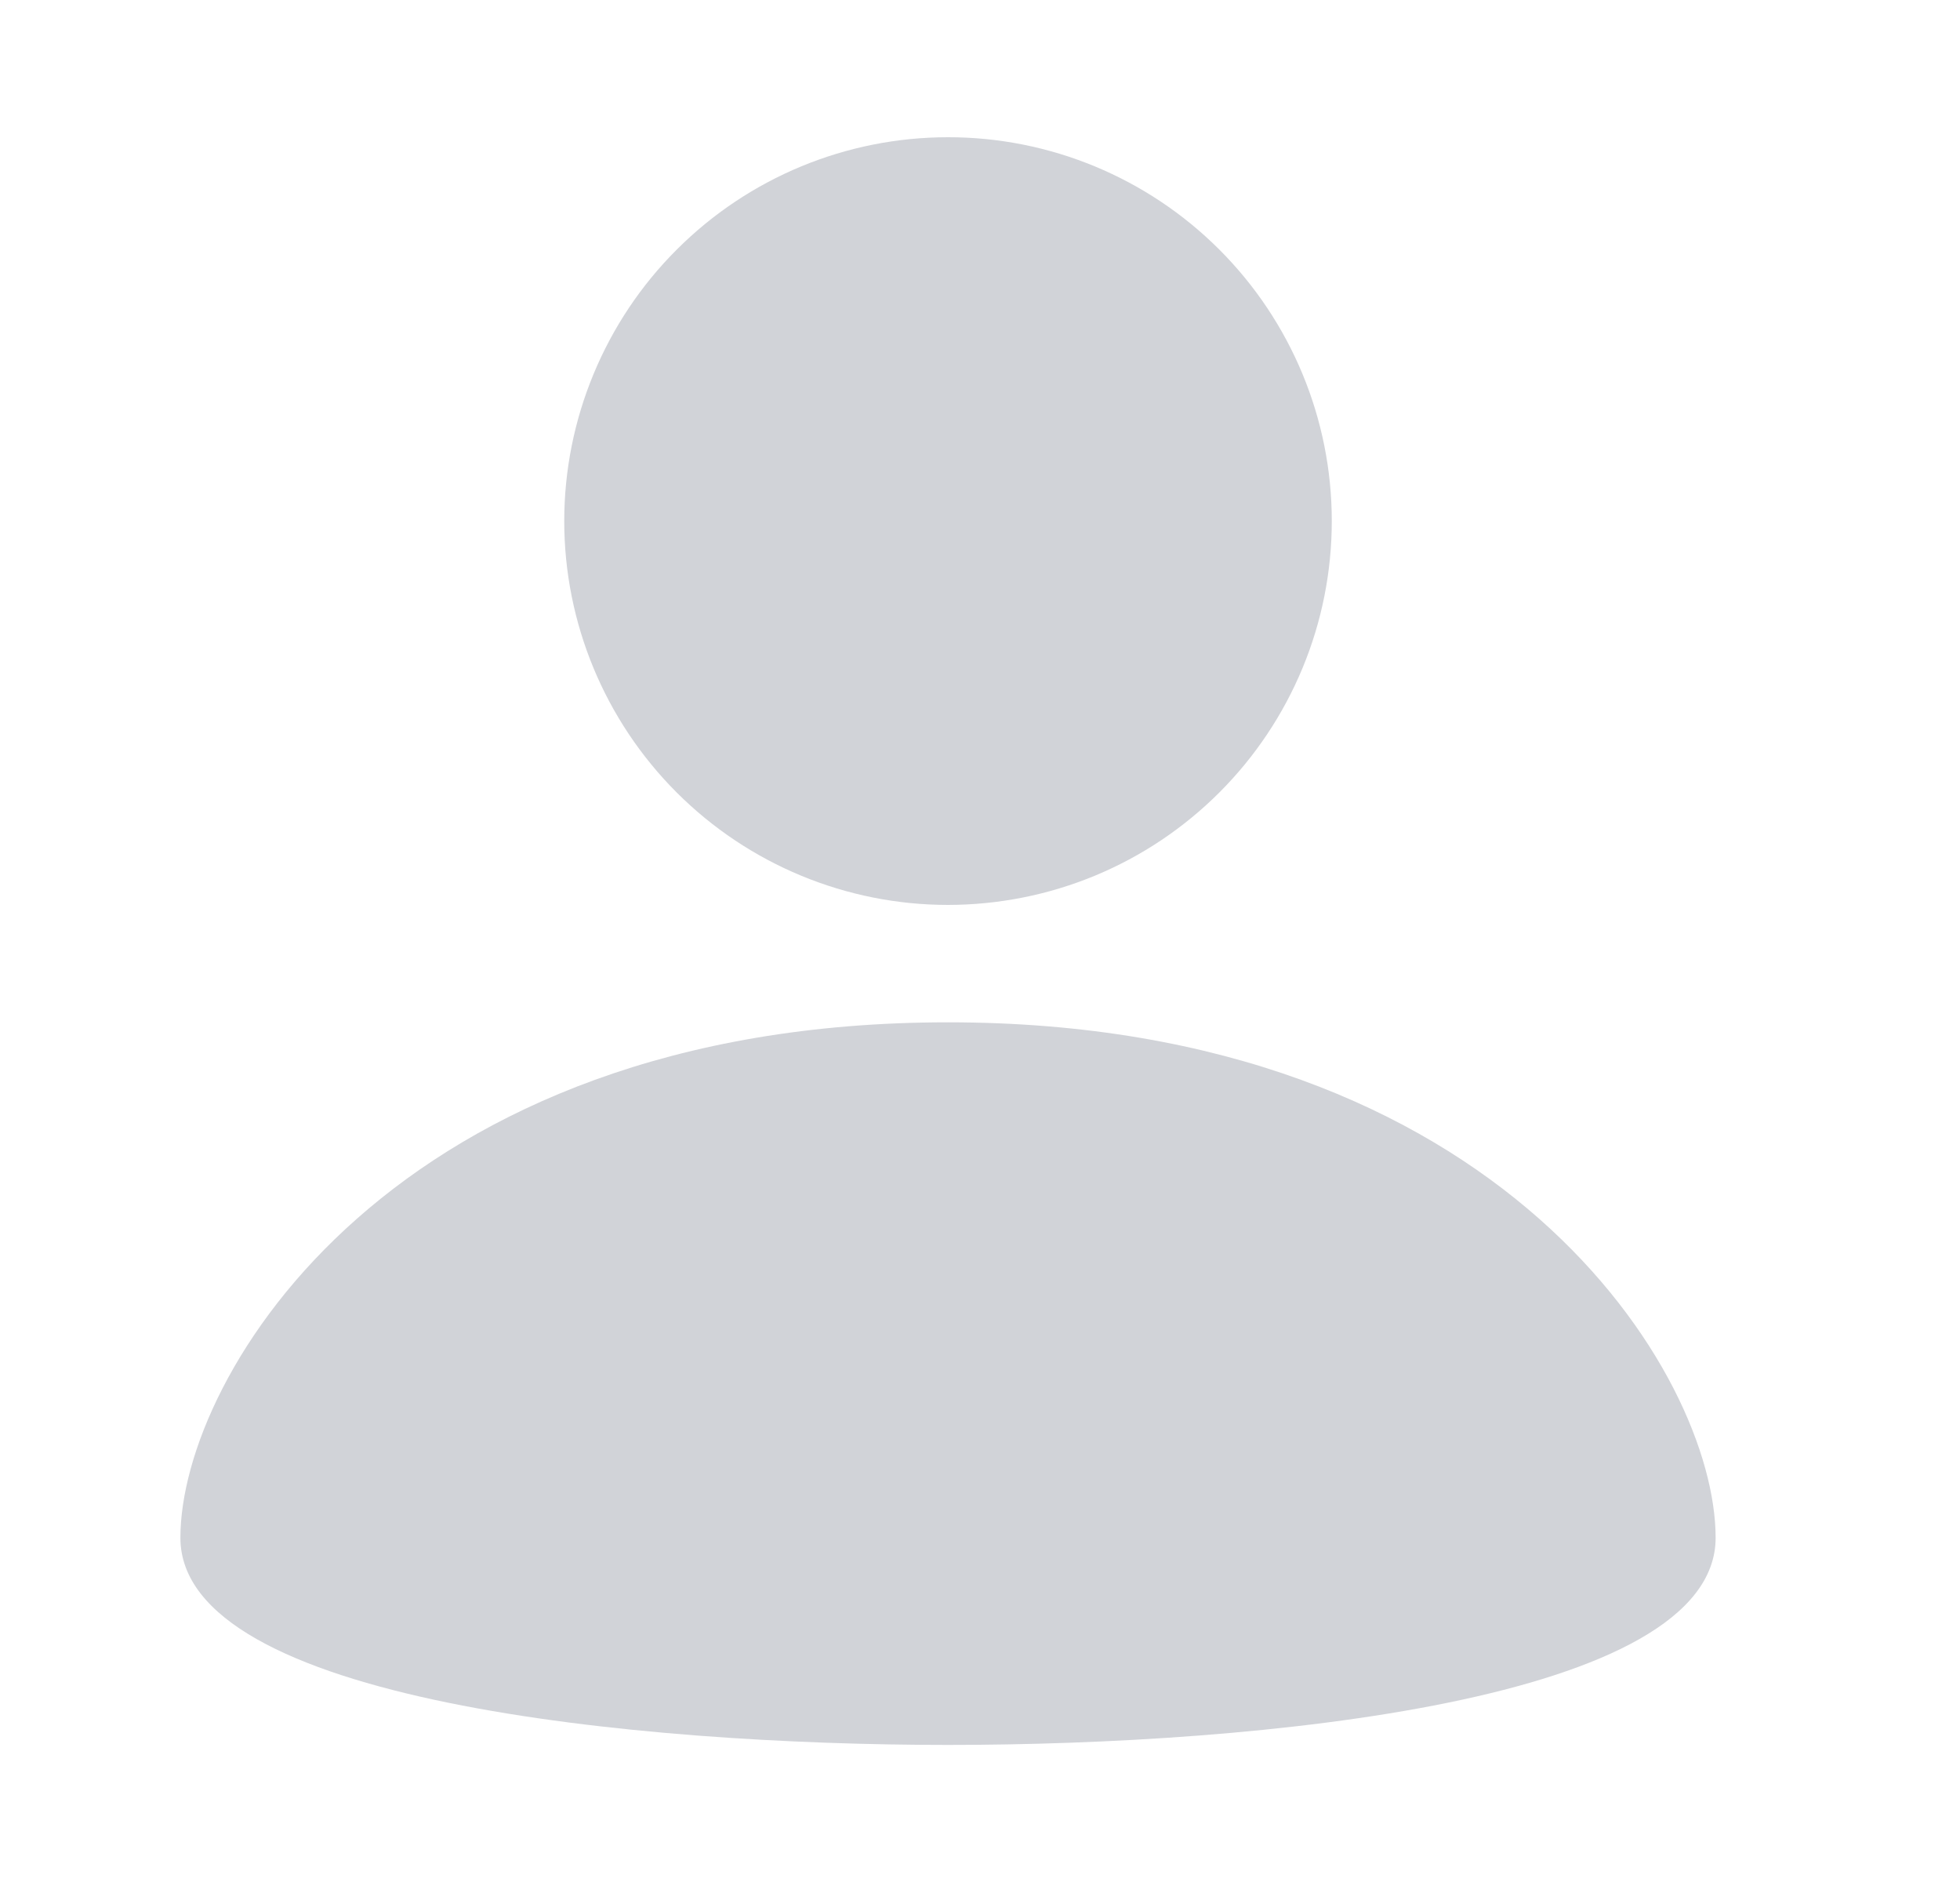 <svg width="25" height="24" viewBox="0 0 25 24" fill="none" xmlns="http://www.w3.org/2000/svg">
<path fill-rule="evenodd" clip-rule="evenodd" d="M16.987 6.644C16.987 7.287 16.861 7.923 16.615 8.517C16.369 9.111 16.008 9.651 15.554 10.105C15.099 10.56 14.56 10.921 13.966 11.167C13.372 11.413 12.736 11.539 12.093 11.54C10.794 11.54 9.549 11.024 8.631 10.106C7.713 9.188 7.197 7.943 7.197 6.645C7.197 6.002 7.324 5.366 7.57 4.772C7.816 4.178 8.176 3.638 8.631 3.184C9.549 2.265 10.793 1.75 12.092 1.75C13.39 1.749 14.635 2.265 15.553 3.183C16.471 4.101 16.987 5.346 16.987 6.644ZM12.092 13.037C5.043 13.037 2.301 17.523 2.301 19.61C2.301 21.696 8.138 22.252 12.092 22.252C16.046 22.252 21.883 21.696 21.883 19.61C21.883 17.523 19.141 13.037 12.092 13.037Z" fill="#D1D3D8"/>
</svg>
